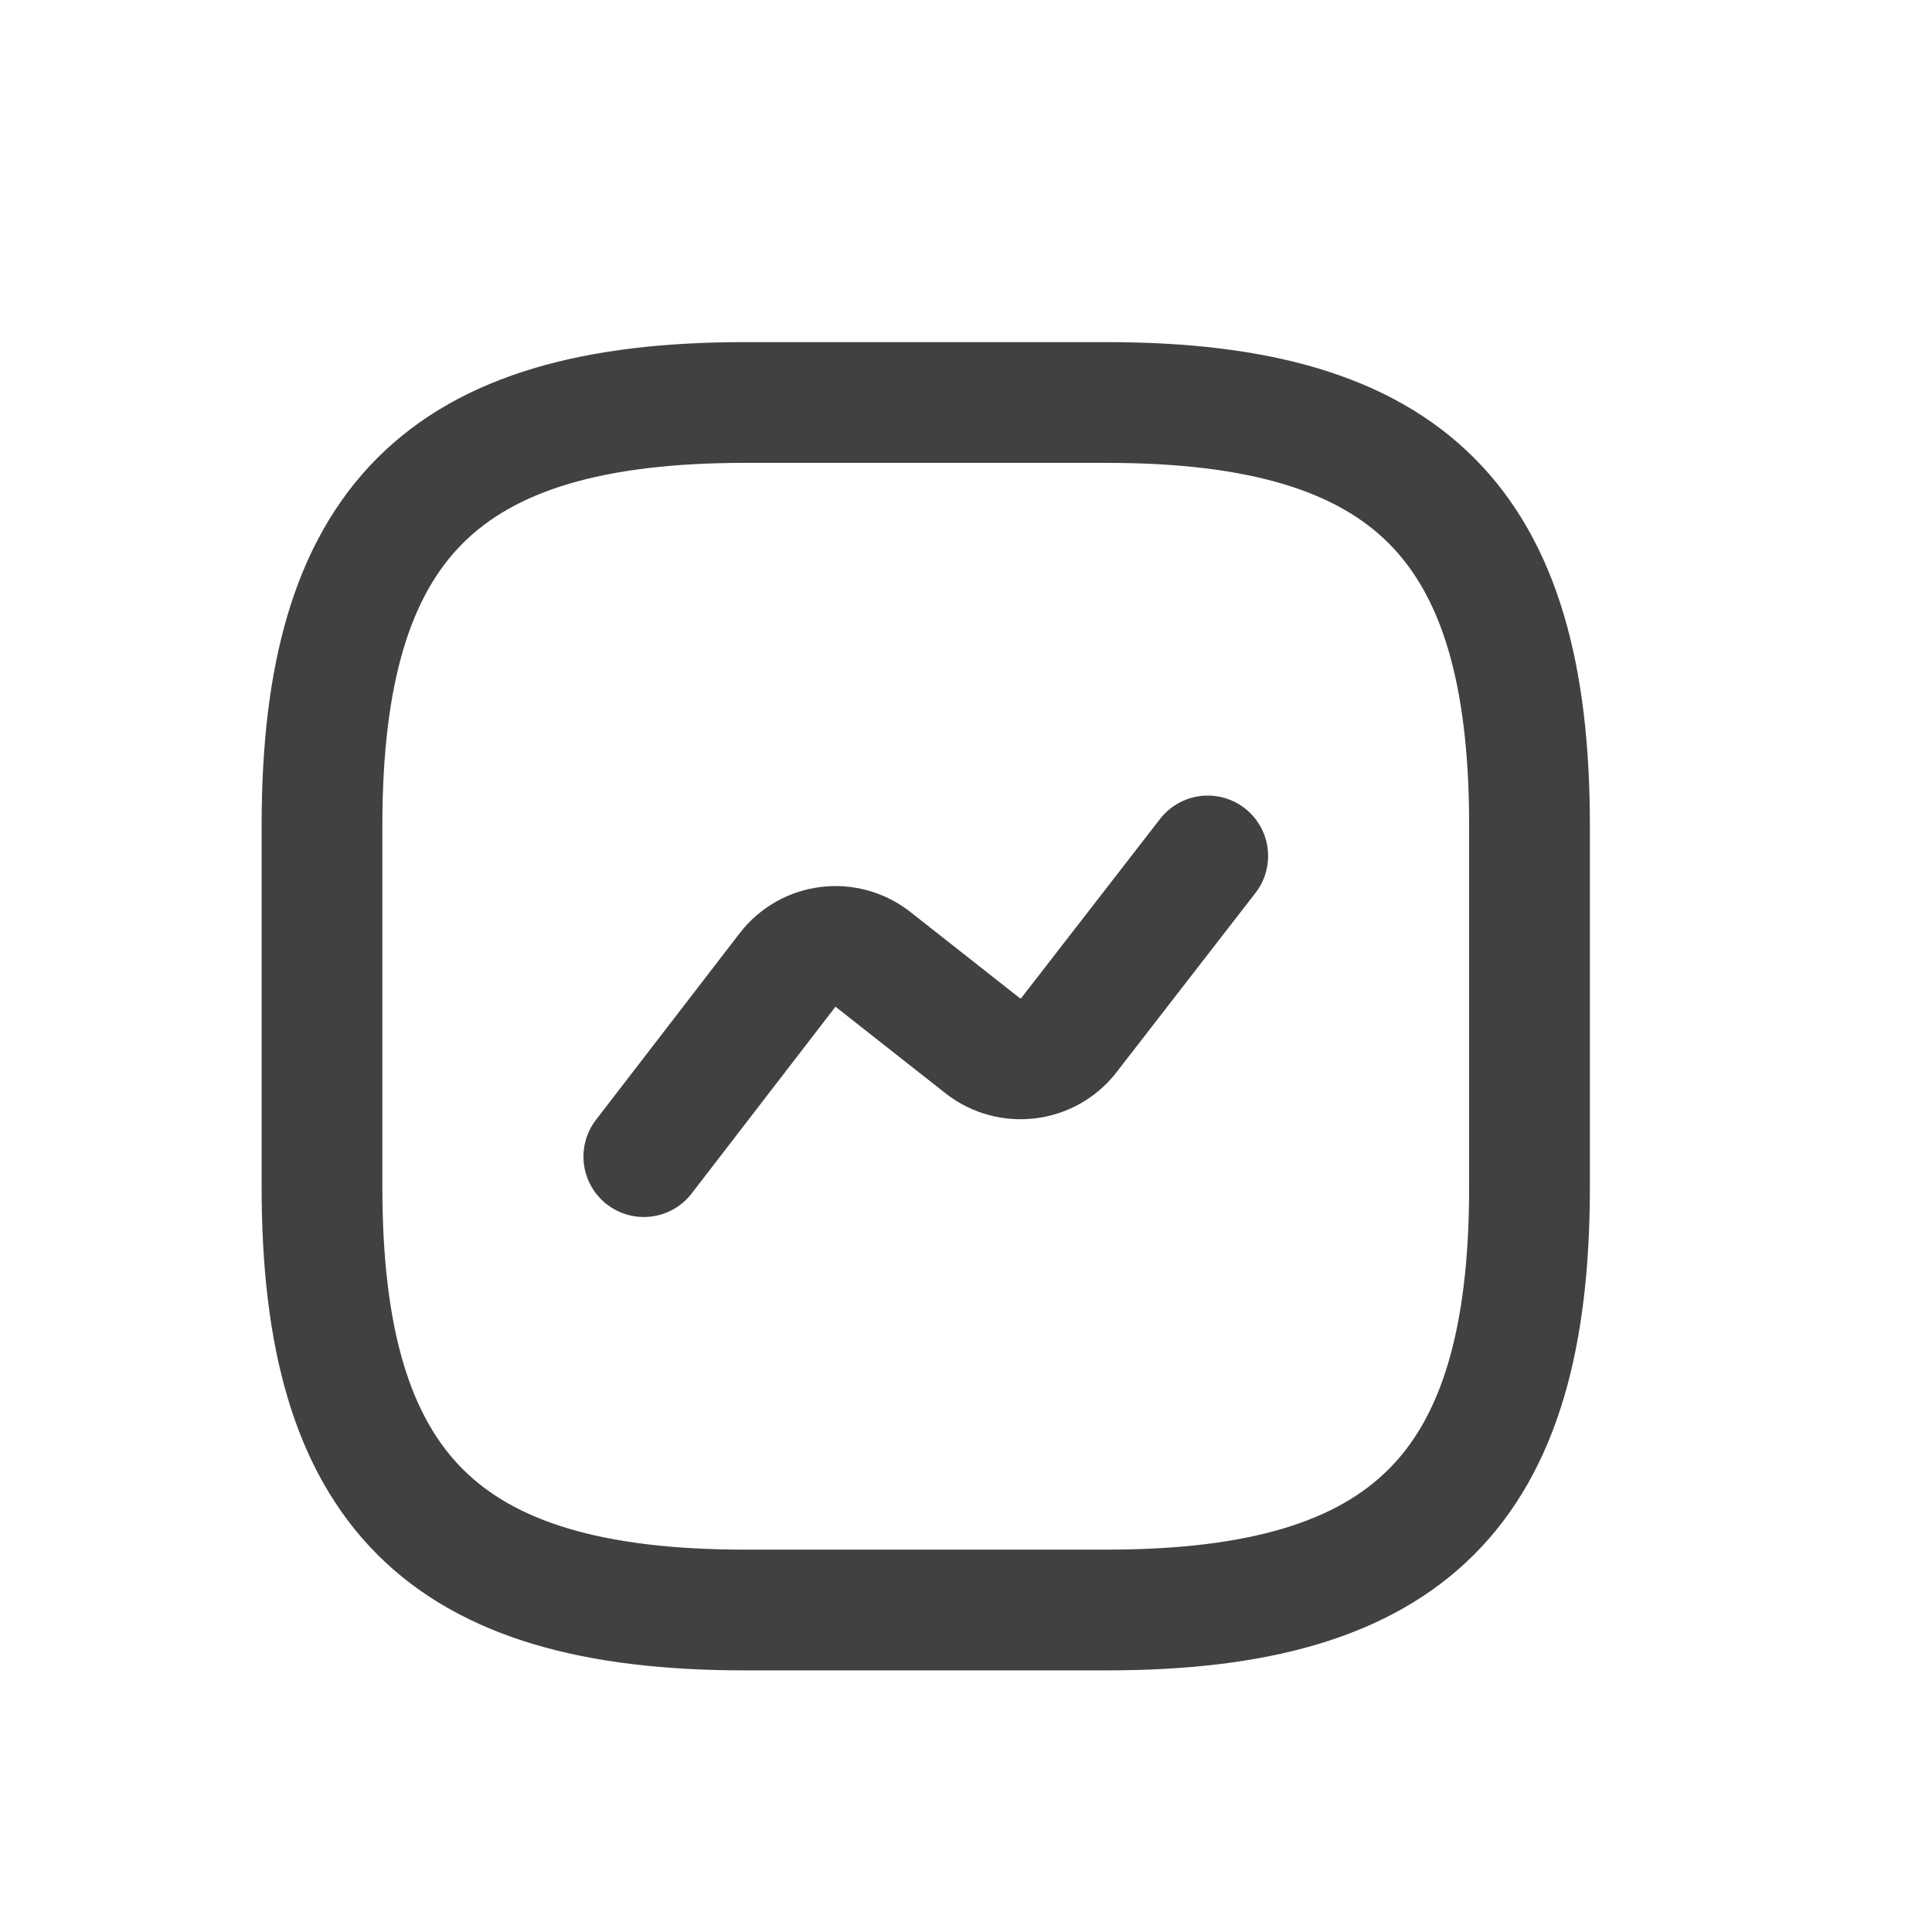 <svg width="24" height="24" viewBox="0 0 24 24" fill="none" xmlns="http://www.w3.org/2000/svg">
<path d="M9.25 20H13.75C17.5 20 19 18.5 19 14.75V10.25C19 6.5 17.5 5 13.75 5H9.25C5.5 5 4 6.5 4 10.25V14.75C4 18.5 5.5 20 9.25 20Z" stroke="#414141" stroke-width="1.5" stroke-linecap="round" stroke-linejoin="round"/>
<path d="M7.998 14.368L9.783 12.05C10.038 11.72 10.511 11.66 10.841 11.915L12.213 12.995C12.543 13.25 13.016 13.19 13.271 12.868L15.003 10.633" stroke="#414141" stroke-width="1.5" stroke-linecap="round" stroke-linejoin="round"/>
</svg>
